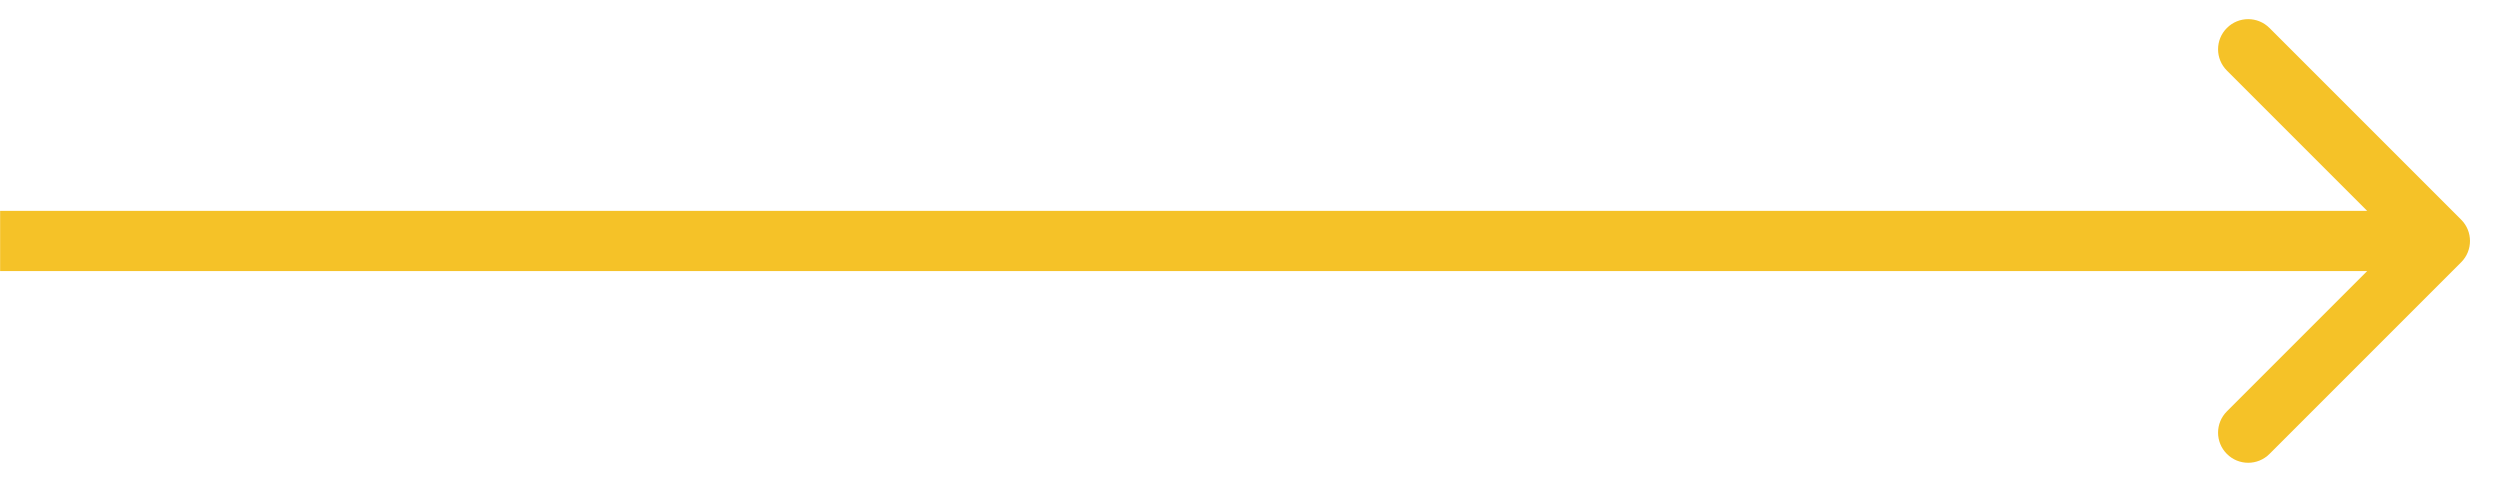 <svg width="83" height="16" viewBox="0 0 83 16" fill="none" xmlns="http://www.w3.org/2000/svg">
<path d="M81.711 8.707C82.101 8.317 82.101 7.683 81.711 7.293L75.347 0.929C74.956 0.538 74.323 0.538 73.933 0.929C73.542 1.319 73.542 1.953 73.933 2.343L79.589 8L73.933 13.657C73.542 14.047 73.542 14.681 73.933 15.071C74.323 15.462 74.956 15.462 75.347 15.071L81.711 8.707ZM0.004 9L81.004 9L81.004 7L0.004 7L0.004 9Z" fill="#F5C228"/>
</svg>

